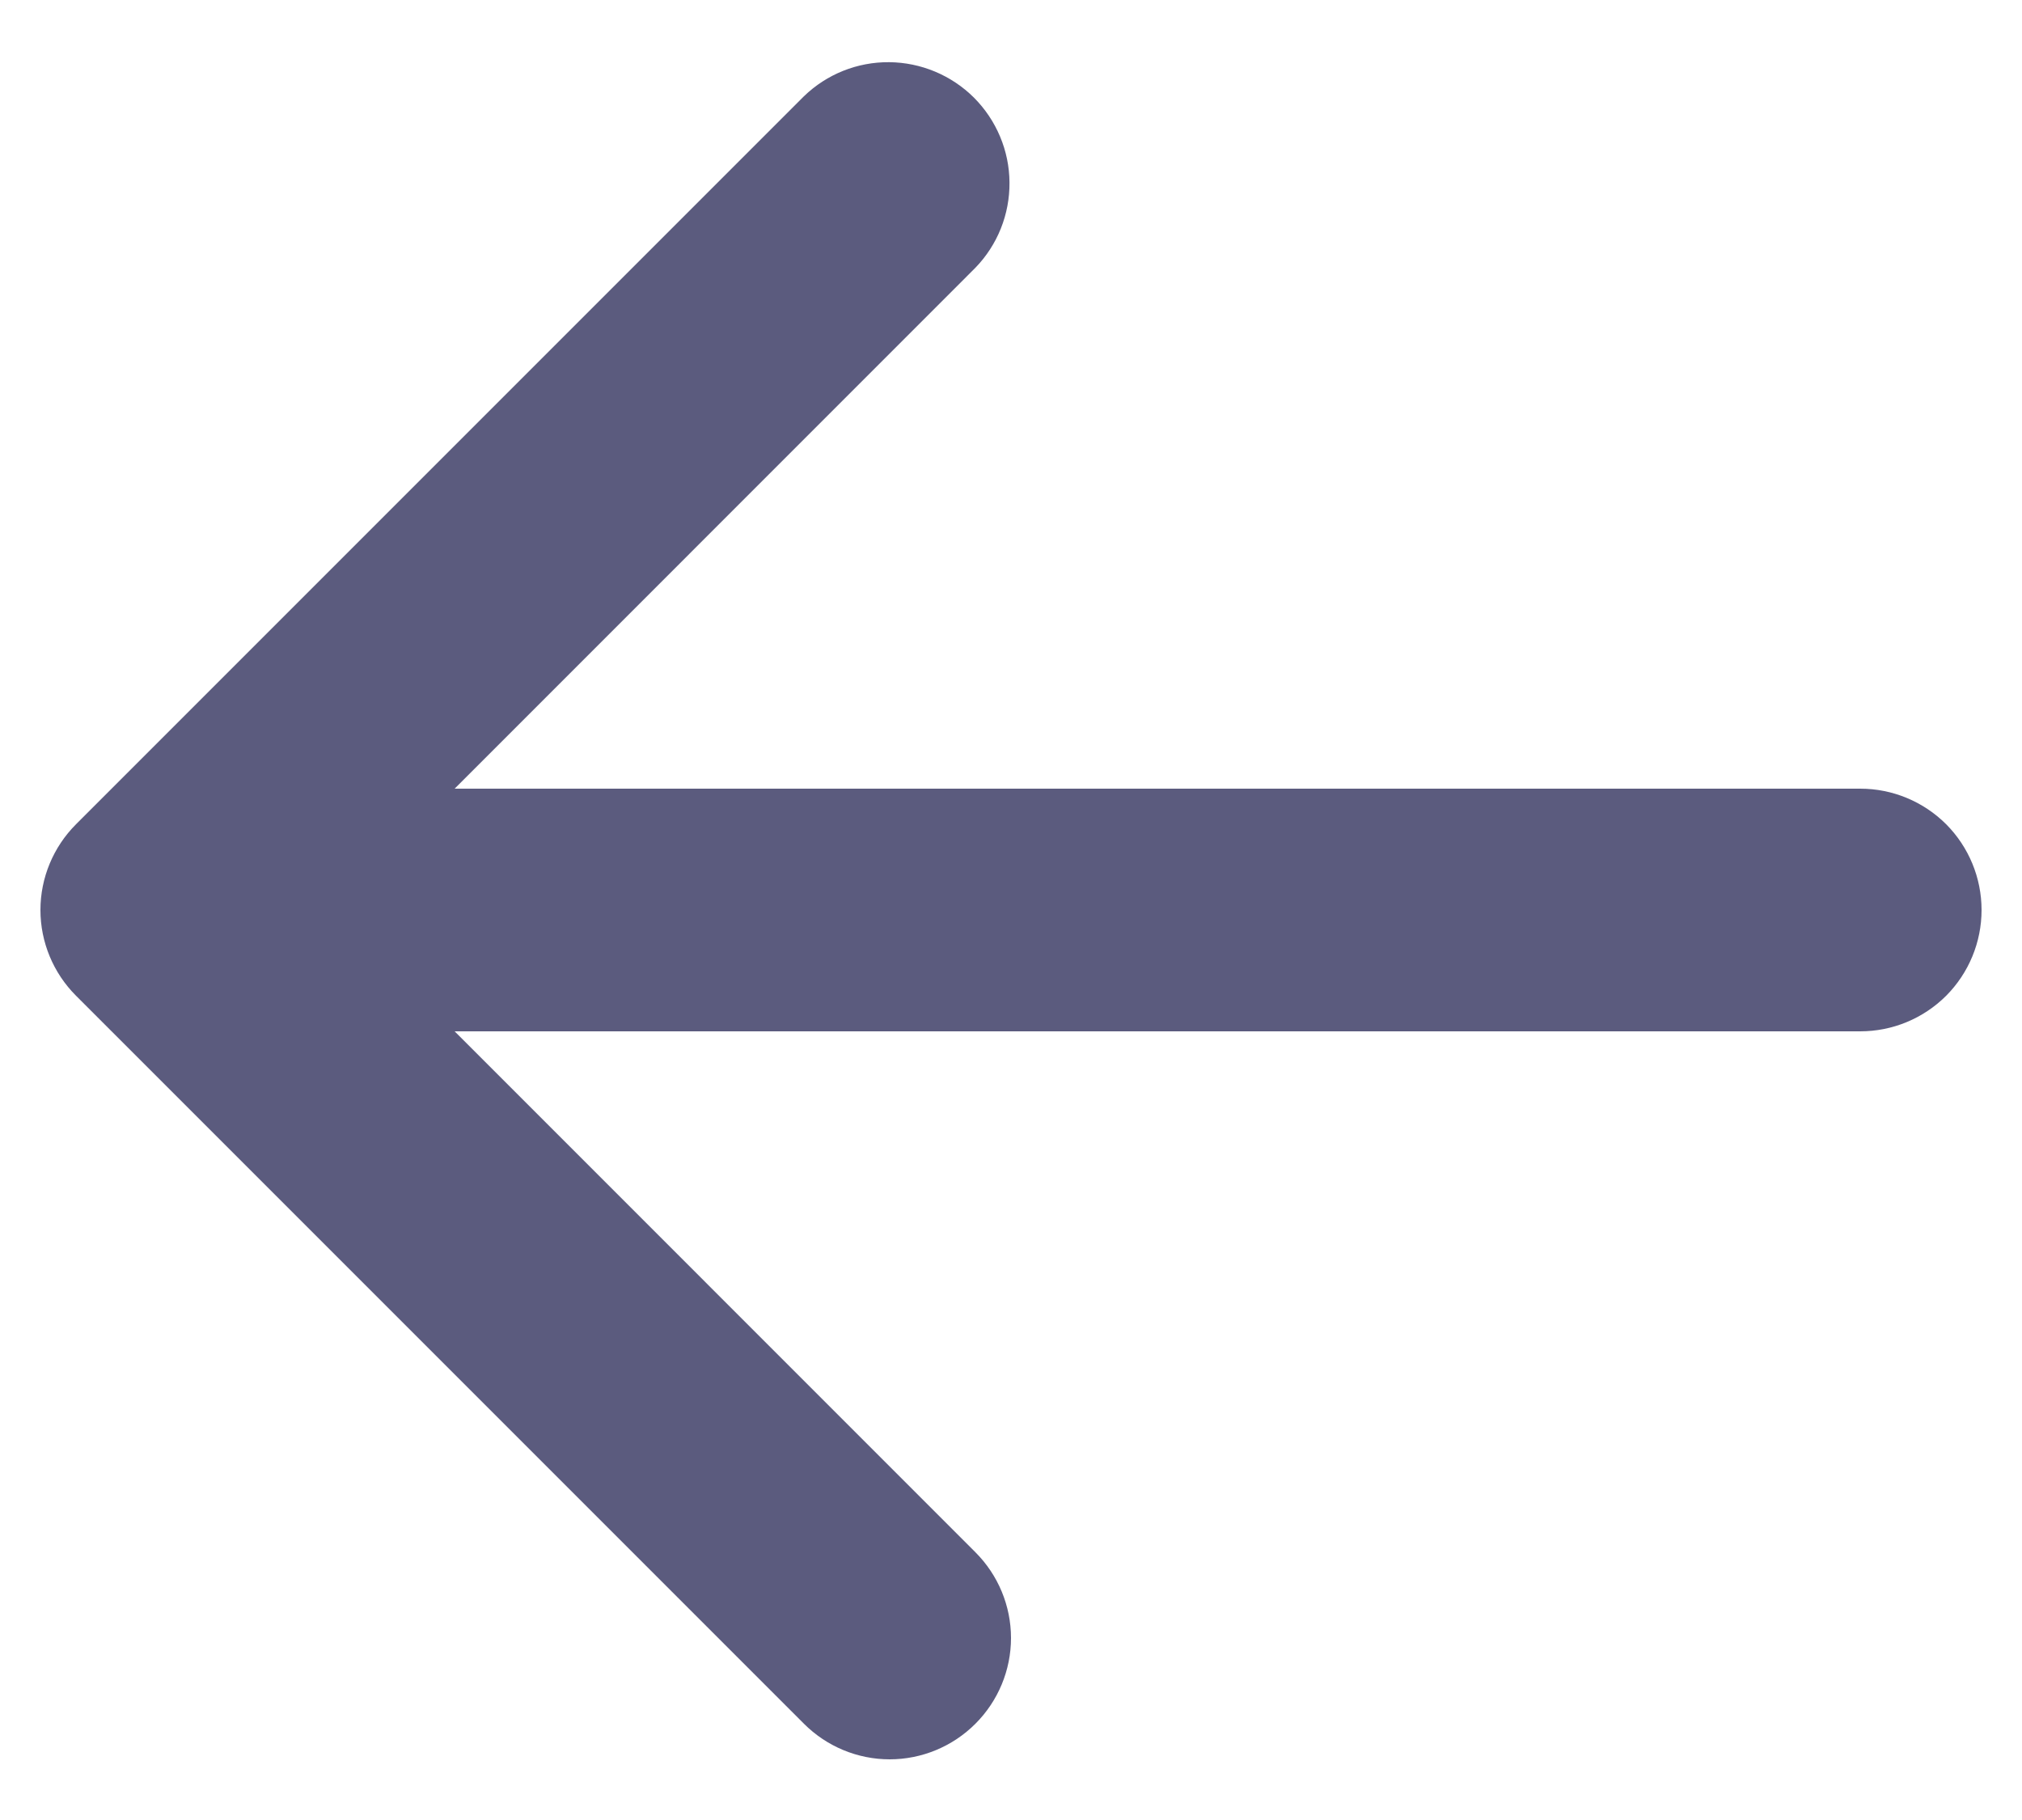 <svg width="20" height="18" viewBox="0 0 20 18" fill="none" xmlns="http://www.w3.org/2000/svg">
<path fill-rule="evenodd" clip-rule="evenodd" d="M9.648 17.048C9.423 17.273 9.118 17.4 8.8 17.4C8.482 17.4 8.177 17.273 7.952 17.048L0.752 9.848C0.527 9.623 0.4 9.318 0.4 9C0.4 8.682 0.527 8.377 0.752 8.152L7.952 0.952C8.178 0.733 8.481 0.612 8.796 0.615C9.11 0.618 9.411 0.744 9.634 0.966C9.856 1.189 9.983 1.49 9.985 1.804C9.988 2.119 9.867 2.422 9.648 2.648L4.497 7.8H18.4C18.718 7.8 19.023 7.926 19.249 8.151C19.474 8.377 19.6 8.682 19.6 9C19.6 9.318 19.474 9.623 19.249 9.849C19.023 10.074 18.718 10.2 18.4 10.2H4.497L9.648 15.352C9.873 15.577 10 15.882 10 16.2C10 16.518 9.873 16.823 9.648 17.048Z" fill="#5B5B7E"/>
</svg>
